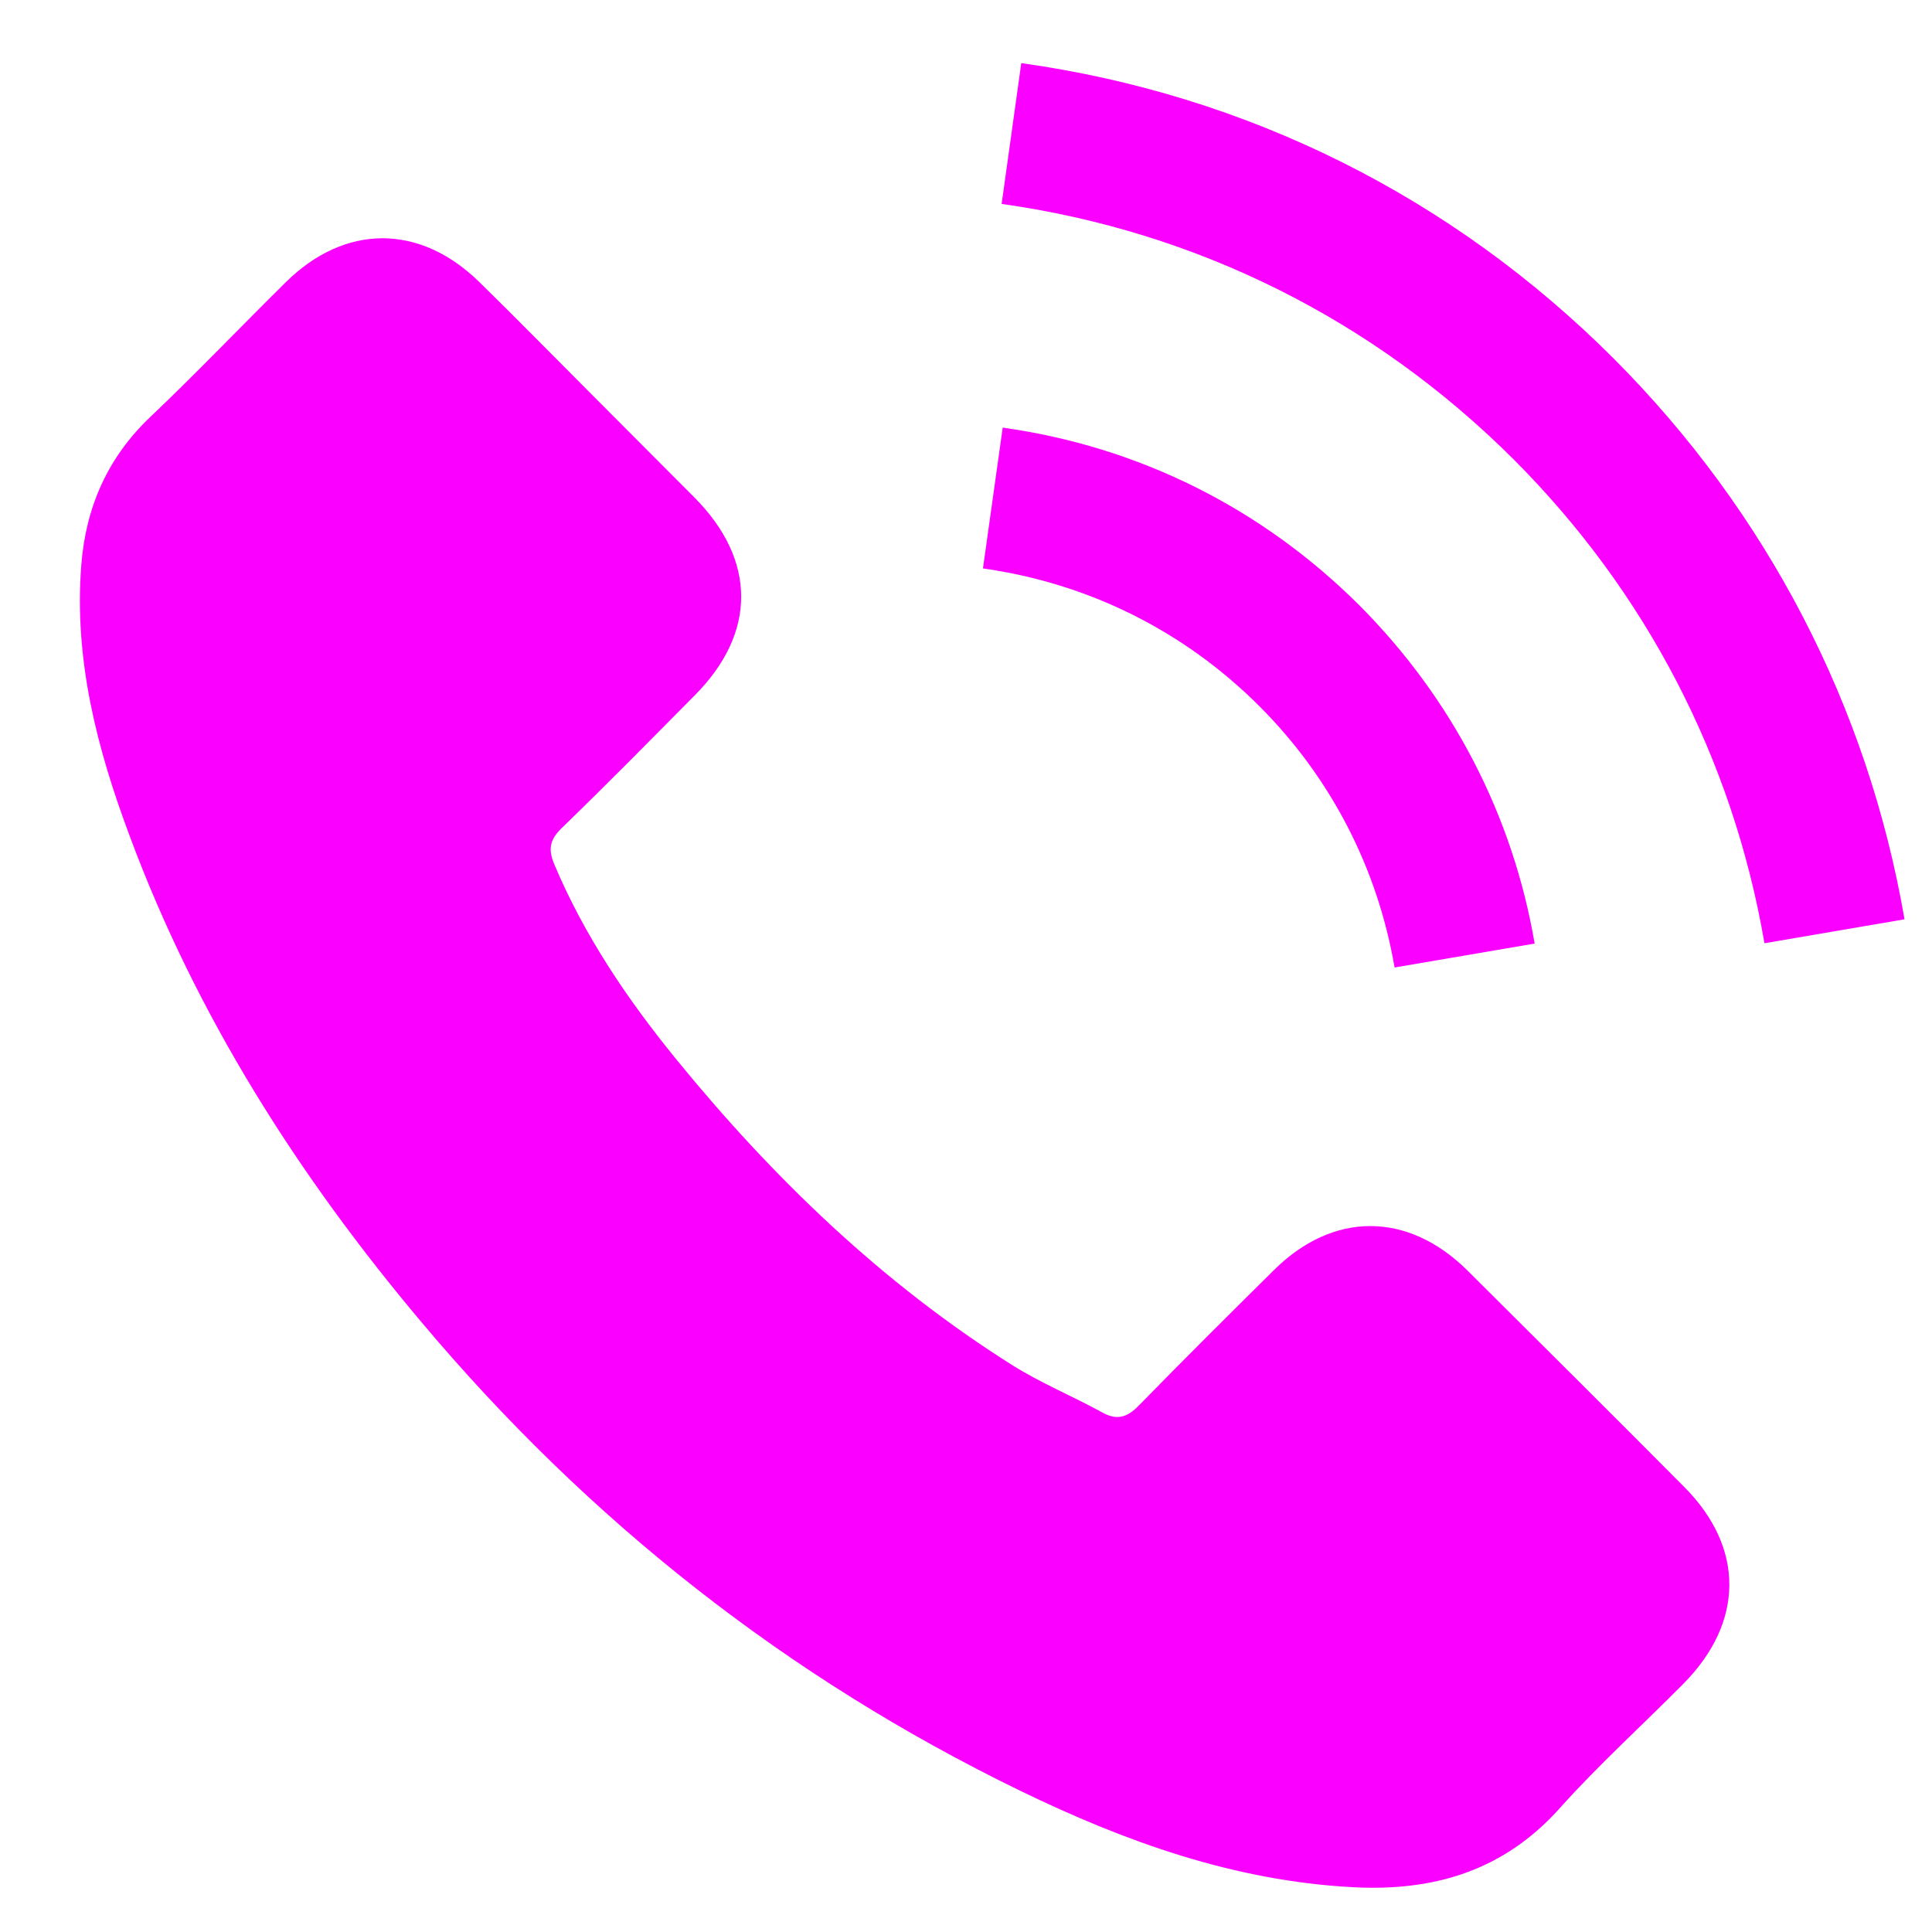 <svg width="18" height="18" viewBox="0 0 18 18" fill="none" xmlns="http://www.w3.org/2000/svg">
<g clip-path="url(#clip0)">
<path d="M13.669 11.834C13.113 11.286 12.42 11.286 11.868 11.834C11.447 12.251 11.026 12.669 10.612 13.093C10.499 13.21 10.403 13.235 10.265 13.157C9.993 13.008 9.703 12.888 9.441 12.725C8.221 11.958 7.198 10.971 6.293 9.86C5.844 9.308 5.444 8.717 5.164 8.052C5.108 7.918 5.118 7.829 5.228 7.72C5.649 7.313 6.059 6.896 6.473 6.478C7.05 5.898 7.05 5.219 6.47 4.635C6.141 4.303 5.812 3.977 5.483 3.645C5.143 3.305 4.807 2.962 4.464 2.626C3.909 2.084 3.215 2.084 2.663 2.629C2.239 3.047 1.832 3.475 1.4 3.885C1.001 4.264 0.799 4.727 0.757 5.268C0.689 6.149 0.905 6.98 1.209 7.791C1.832 9.467 2.78 10.957 3.93 12.322C5.483 14.169 7.336 15.63 9.505 16.684C10.481 17.158 11.493 17.522 12.593 17.582C13.35 17.625 14.008 17.434 14.535 16.843C14.896 16.44 15.303 16.072 15.685 15.686C16.251 15.113 16.255 14.42 15.692 13.854C15.02 13.178 14.344 12.506 13.669 11.834Z" fill="#FA00FF"/>
<path d="M12.993 9.014L14.298 8.791C14.093 7.592 13.527 6.506 12.668 5.643C11.758 4.734 10.609 4.161 9.342 3.984L9.158 5.296C10.138 5.434 11.03 5.876 11.734 6.58C12.399 7.245 12.834 8.087 12.993 9.014Z" fill="#FA00FF"/>
<path d="M15.034 3.34C13.527 1.833 11.62 0.882 9.515 0.588L9.332 1.9C11.15 2.155 12.798 2.979 14.1 4.278C15.335 5.512 16.145 7.072 16.439 8.788L17.744 8.565C17.401 6.577 16.463 4.773 15.034 3.34Z" fill="#FA00FF"/>
</g>
<defs>
<clipPath id="clip0">
<rect width="17" height="17" fill="white" transform="translate(0.744 0.588)"/>
</clipPath>
</defs>
</svg>

